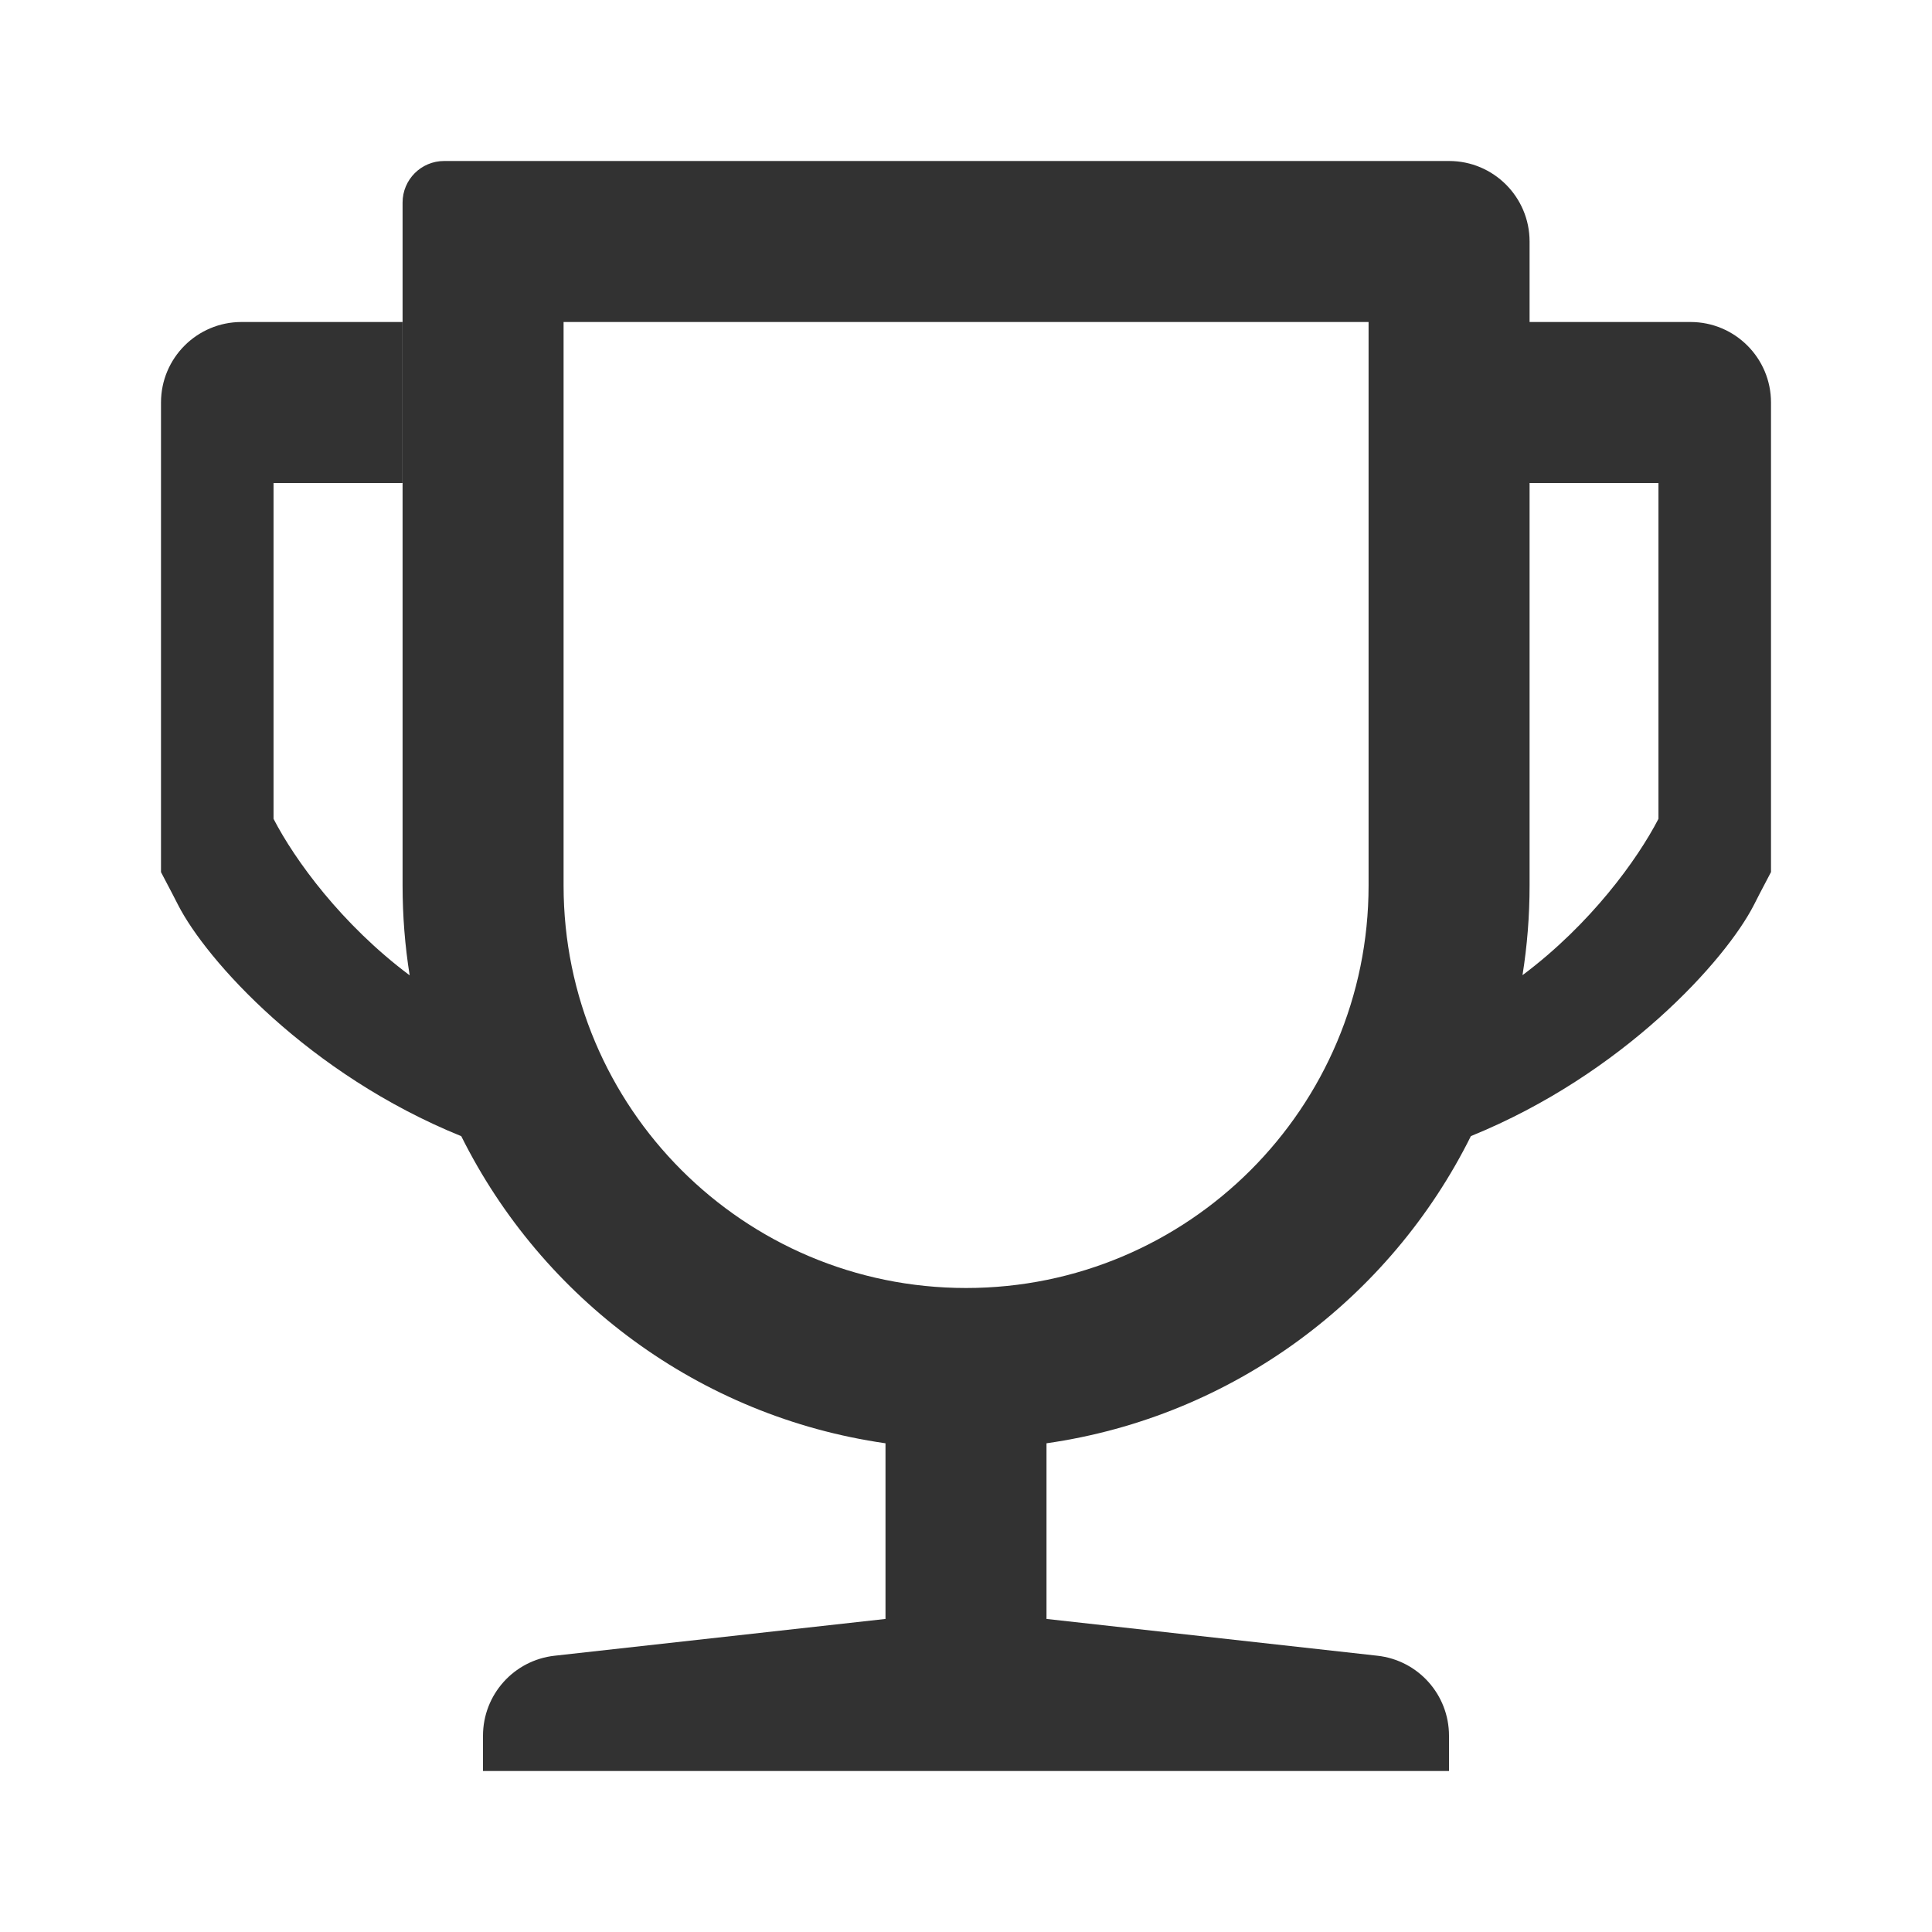 <svg width="24" height="24" viewBox="0 0 24 24" fill="none" xmlns="http://www.w3.org/2000/svg">
<path fill-rule="evenodd" clip-rule="evenodd" d="M7.001 4V11C7.001 13.761 9.24 16 12.001 16C14.762 16 17.001 13.761 17.001 11V4.667V4H7.001ZM5.517 2C5.232 2 5.001 2.231 5.001 2.516V11C5.001 11.38 5.031 11.753 5.089 12.116C4.242 11.482 3.661 10.681 3.398 10.172V6L5 6V4L3 4C2.448 4 2 4.448 2 5V10.834L2.14 11.101C2.16 11.14 2.184 11.186 2.211 11.239L2.211 11.239C2.561 11.927 3.834 13.345 5.73 14.114C6.735 16.133 8.684 17.597 11 17.929V20.111L6.89 20.568C6.383 20.624 6 21.052 6 21.562V22H18V21.562C18 21.052 17.617 20.624 17.11 20.568L13 20.111V17.929C15.317 17.598 17.268 16.133 18.272 14.113C20.167 13.343 21.439 11.926 21.789 11.239C21.816 11.186 21.84 11.139 21.86 11.1L22 10.833V5C22 4.448 21.552 4 21 4H19.001V3C19.001 2.448 18.553 2 18.001 2H5.517ZM20.602 10.172C20.339 10.68 19.759 11.481 18.913 12.114C18.971 11.751 19.001 11.379 19.001 11V6H20.602V10.172Z" fill="#323232"/>
</svg>
